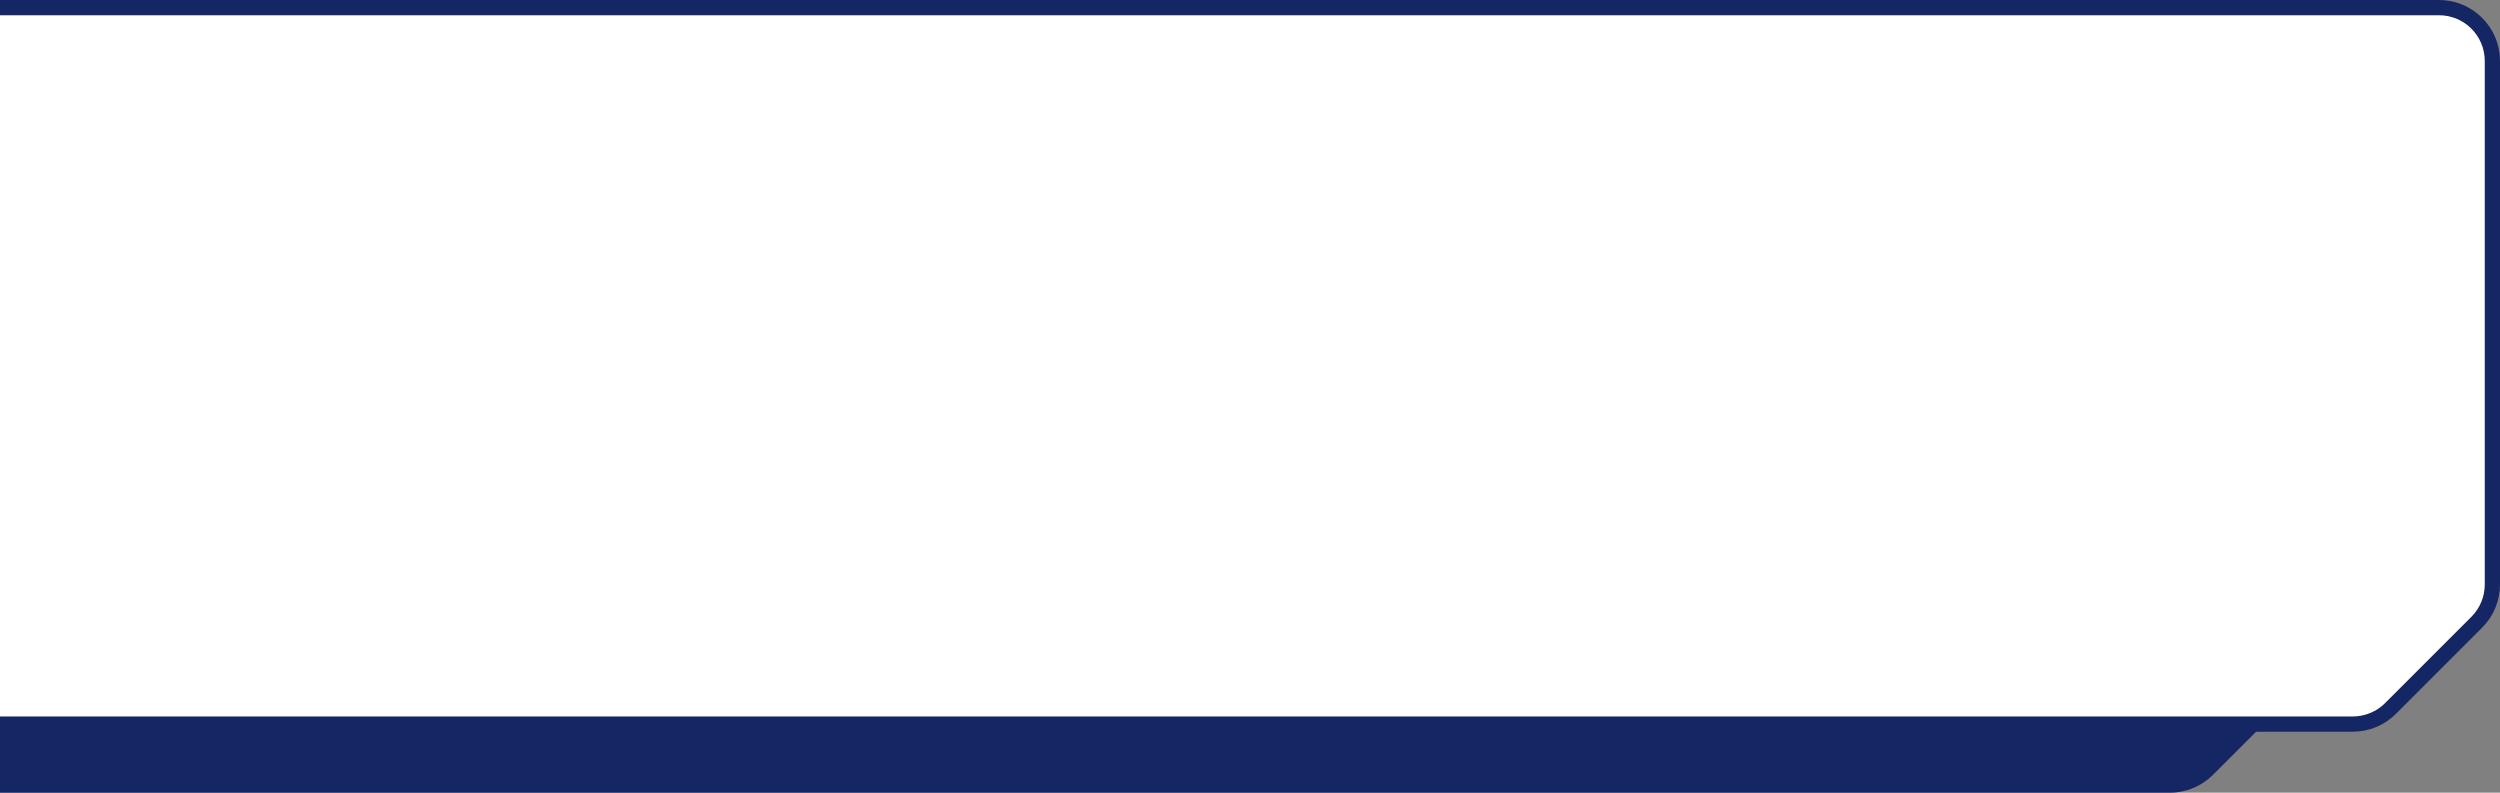 <svg width="328" height="104" viewBox="0 0 328 104" fill="none" xmlns="http://www.w3.org/2000/svg">
<rect x="0" y="0" width="328" height="104" fill="#808080" stroke="none"/>
<path d="M296 8H-28.686C-30.808 8 -32.843 8.843 -34.343 10.343L-45.657 21.657C-47.157 23.157 -48 25.192 -48 27.314V96C-48 100.418 -44.418 104 -40 104H284.686C286.808 104 288.843 103.157 290.343 101.657L301.657 90.343C303.157 88.843 304 86.808 304 84.686V16C304 11.582 300.418 8 296 8Z" fill="#142664"/>
<path d="M327 8V76.686C327 78.543 326.262 80.323 324.95 81.636L313.636 92.95C312.323 94.263 310.543 95 308.686 95H-16C-19.866 95 -23 91.866 -23 88V19.314C-23 17.457 -22.262 15.677 -20.95 14.364L-9.636 3.05C-8.323 1.738 -6.543 1 -4.686 1H320C323.866 1 327 4.134 327 8Z" fill="white" stroke="#142664" stroke-width="2"/>
</svg>
